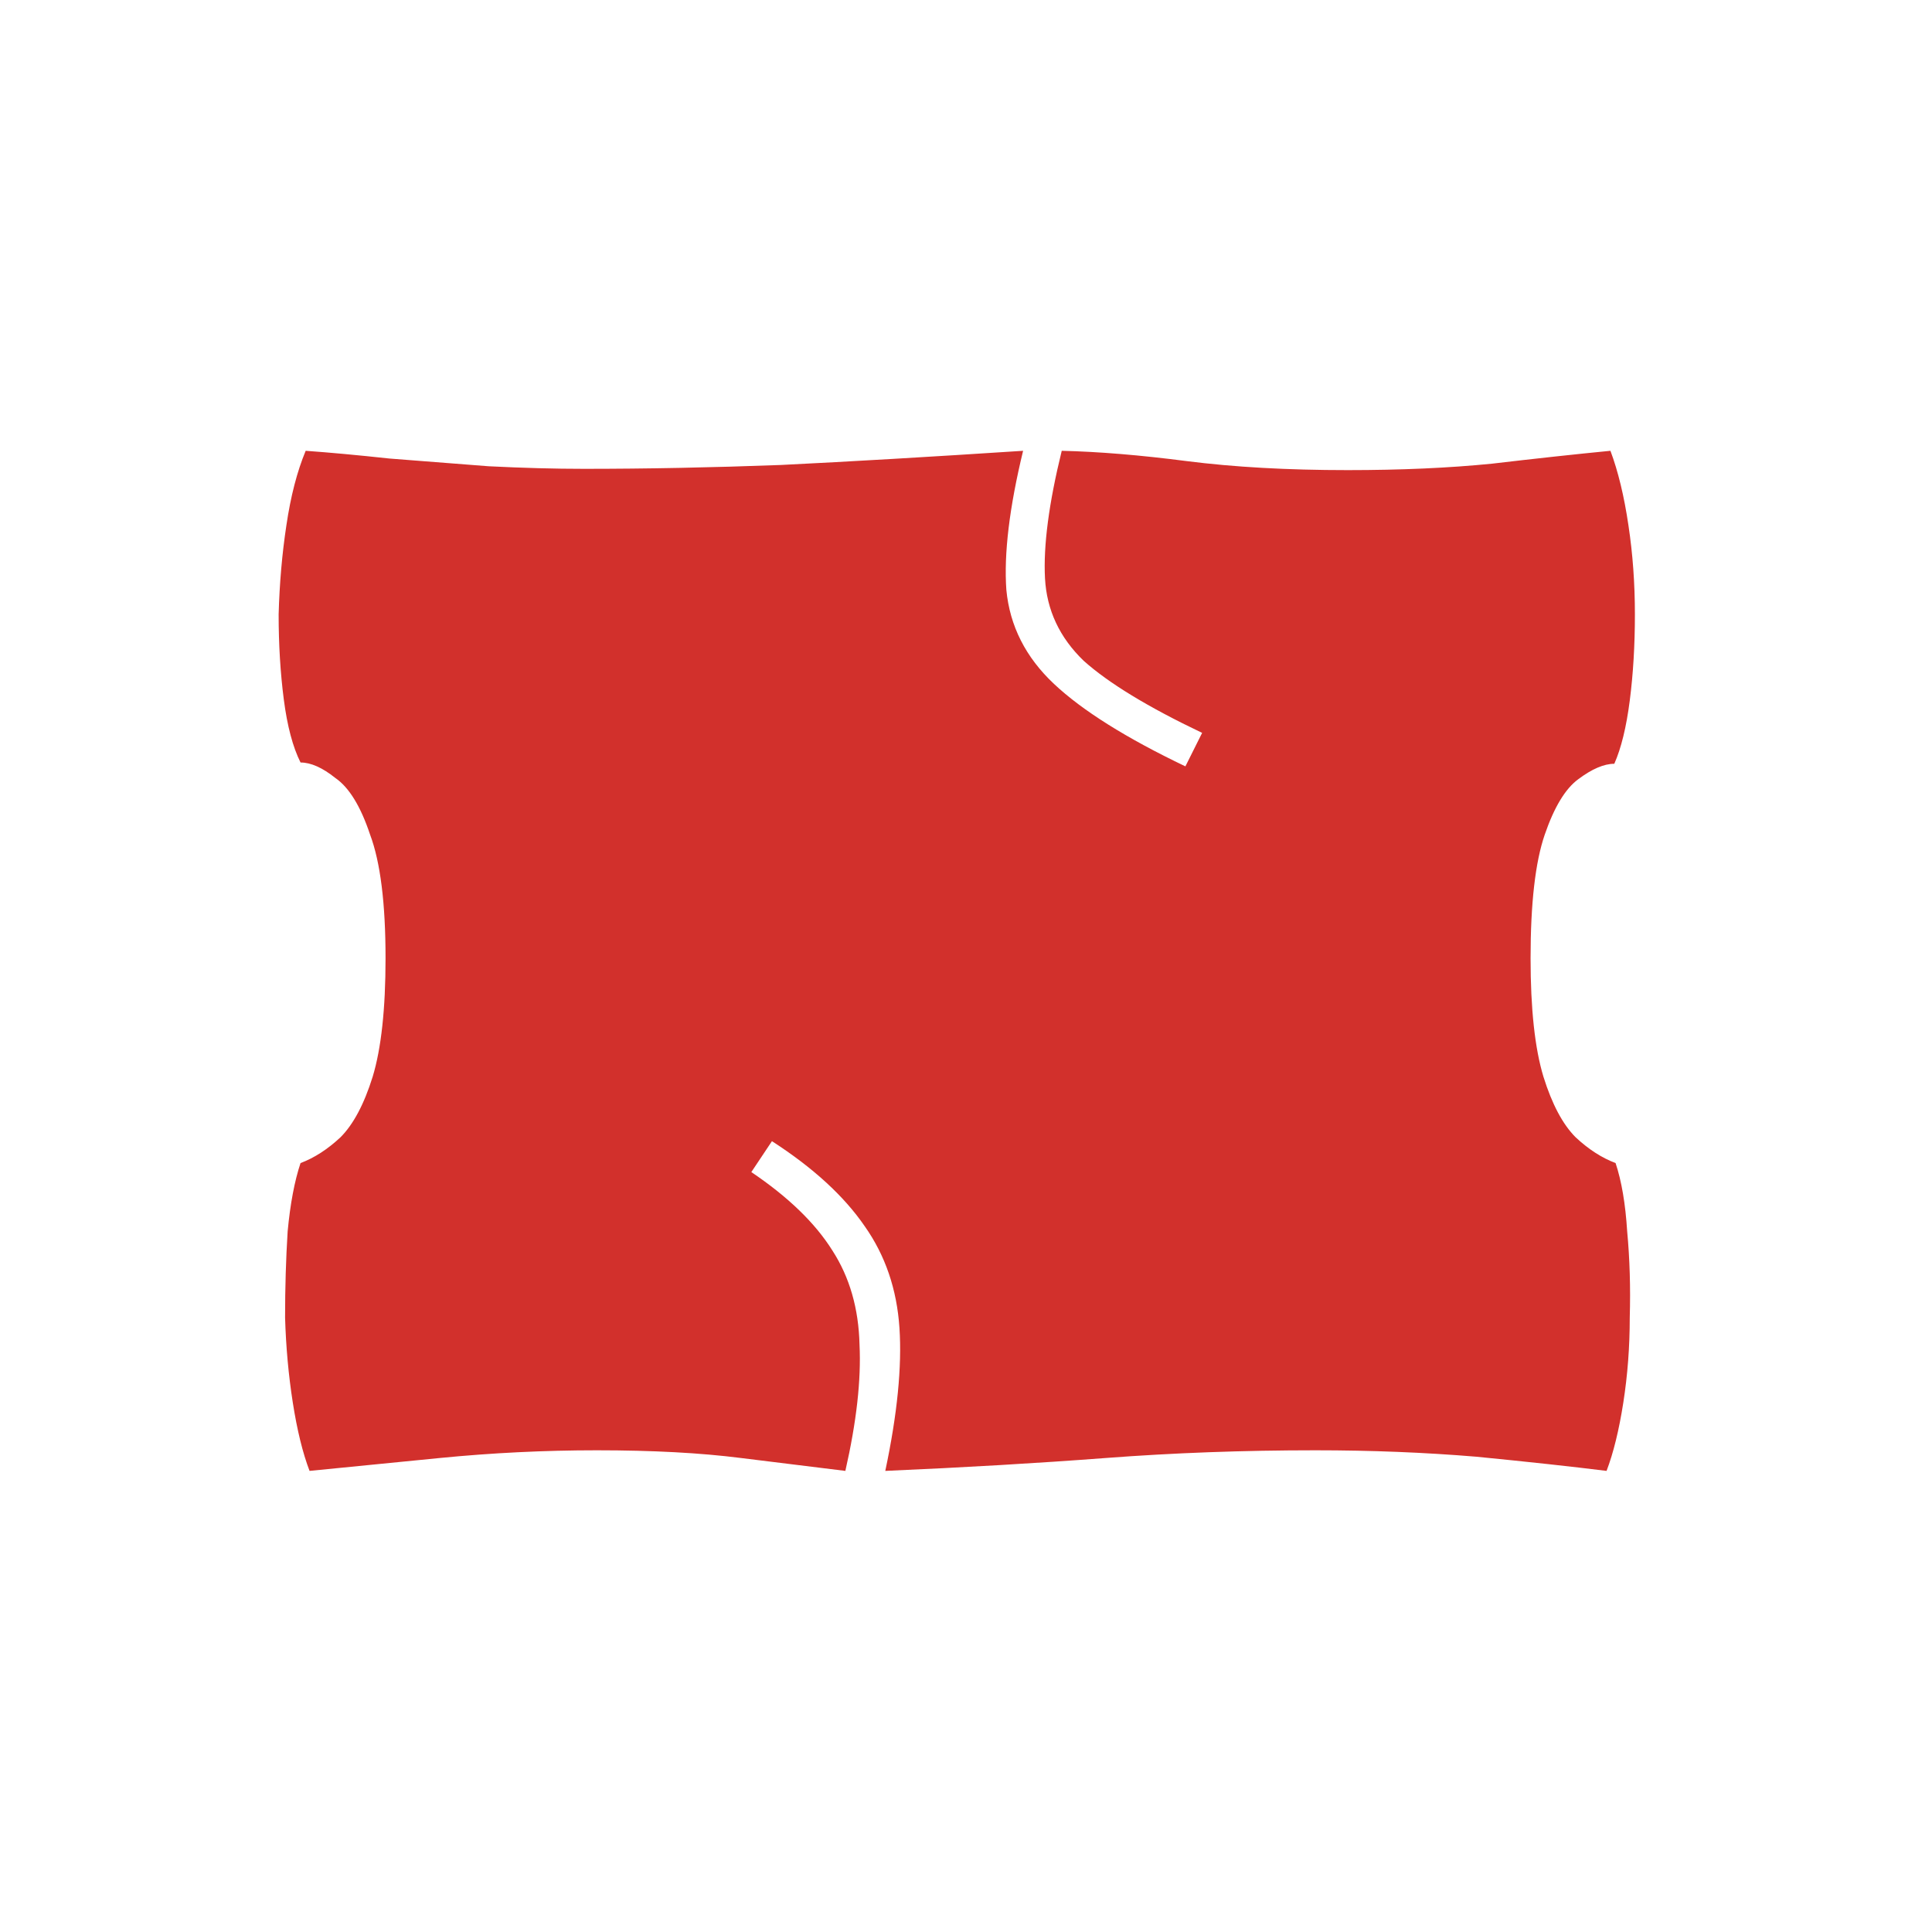 <svg width="36" height="36" viewBox="0 0 36 36" fill="none" xmlns="http://www.w3.org/2000/svg">
<mask id="mask0_201_18" style="mask-type:alpha" maskUnits="userSpaceOnUse" x="0" y="0" width="36" height="36">
<rect width="36" height="36" fill="#D9D9D9"/>
</mask>
<g mask="url(#mask0_201_18)">
<path d="M5.768 27.408C5.64 27.072 5.536 26.648 5.456 26.136C5.376 25.624 5.328 25.096 5.312 24.552C5.312 23.992 5.328 23.456 5.36 22.944C5.408 22.432 5.488 22.008 5.6 21.672C5.856 21.576 6.104 21.416 6.344 21.192C6.584 20.952 6.784 20.576 6.944 20.064C7.104 19.536 7.184 18.8 7.184 17.856C7.184 16.832 7.088 16.064 6.896 15.552C6.72 15.024 6.504 14.672 6.248 14.496C6.008 14.304 5.792 14.208 5.6 14.208C5.456 13.92 5.352 13.528 5.288 13.032C5.224 12.536 5.192 12.008 5.192 11.448C5.208 10.872 5.256 10.32 5.336 9.792C5.416 9.248 5.536 8.784 5.696 8.4C6.144 8.432 6.664 8.48 7.256 8.544C7.864 8.592 8.48 8.64 9.104 8.688C9.744 8.72 10.336 8.736 10.88 8.736C12.048 8.736 13.272 8.712 14.552 8.664C15.848 8.6 17.352 8.512 19.064 8.4C18.808 9.456 18.704 10.32 18.752 10.992C18.816 11.664 19.112 12.248 19.64 12.744C20.168 13.24 20.984 13.752 22.088 14.28L22.4 13.656C21.392 13.176 20.656 12.728 20.192 12.312C19.744 11.88 19.504 11.368 19.472 10.776C19.44 10.168 19.544 9.376 19.784 8.4C20.472 8.416 21.248 8.48 22.112 8.592C22.992 8.704 23.992 8.76 25.112 8.76C26.104 8.76 27 8.72 27.8 8.64C28.616 8.544 29.352 8.464 30.008 8.4C30.152 8.784 30.264 9.248 30.344 9.792C30.424 10.32 30.464 10.872 30.464 11.448C30.464 12.024 30.432 12.56 30.368 13.056C30.304 13.552 30.208 13.944 30.08 14.232C29.888 14.232 29.664 14.328 29.408 14.52C29.168 14.696 28.96 15.04 28.784 15.552C28.608 16.064 28.52 16.832 28.52 17.856C28.52 18.8 28.6 19.536 28.76 20.064C28.92 20.576 29.12 20.952 29.36 21.192C29.6 21.416 29.848 21.576 30.104 21.672C30.216 22.008 30.288 22.432 30.32 22.944C30.368 23.456 30.384 23.992 30.368 24.552C30.368 25.096 30.328 25.624 30.248 26.136C30.168 26.648 30.064 27.072 29.936 27.408C29.296 27.328 28.488 27.24 27.512 27.144C26.552 27.064 25.552 27.024 24.512 27.024C23.168 27.024 21.864 27.072 20.6 27.168C19.336 27.264 17.968 27.344 16.496 27.408C16.72 26.352 16.808 25.464 16.76 24.744C16.712 24.024 16.496 23.392 16.112 22.848C15.728 22.288 15.152 21.76 14.384 21.264L14 21.84C14.688 22.304 15.192 22.792 15.512 23.304C15.832 23.8 16 24.384 16.016 25.056C16.048 25.712 15.96 26.496 15.752 27.408C15.224 27.344 14.576 27.264 13.808 27.168C13.056 27.072 12.16 27.024 11.12 27.024C10.144 27.024 9.168 27.072 8.192 27.168C7.232 27.264 6.424 27.344 5.768 27.408Z" fill="#D2302C"/>
</g>
</svg>
